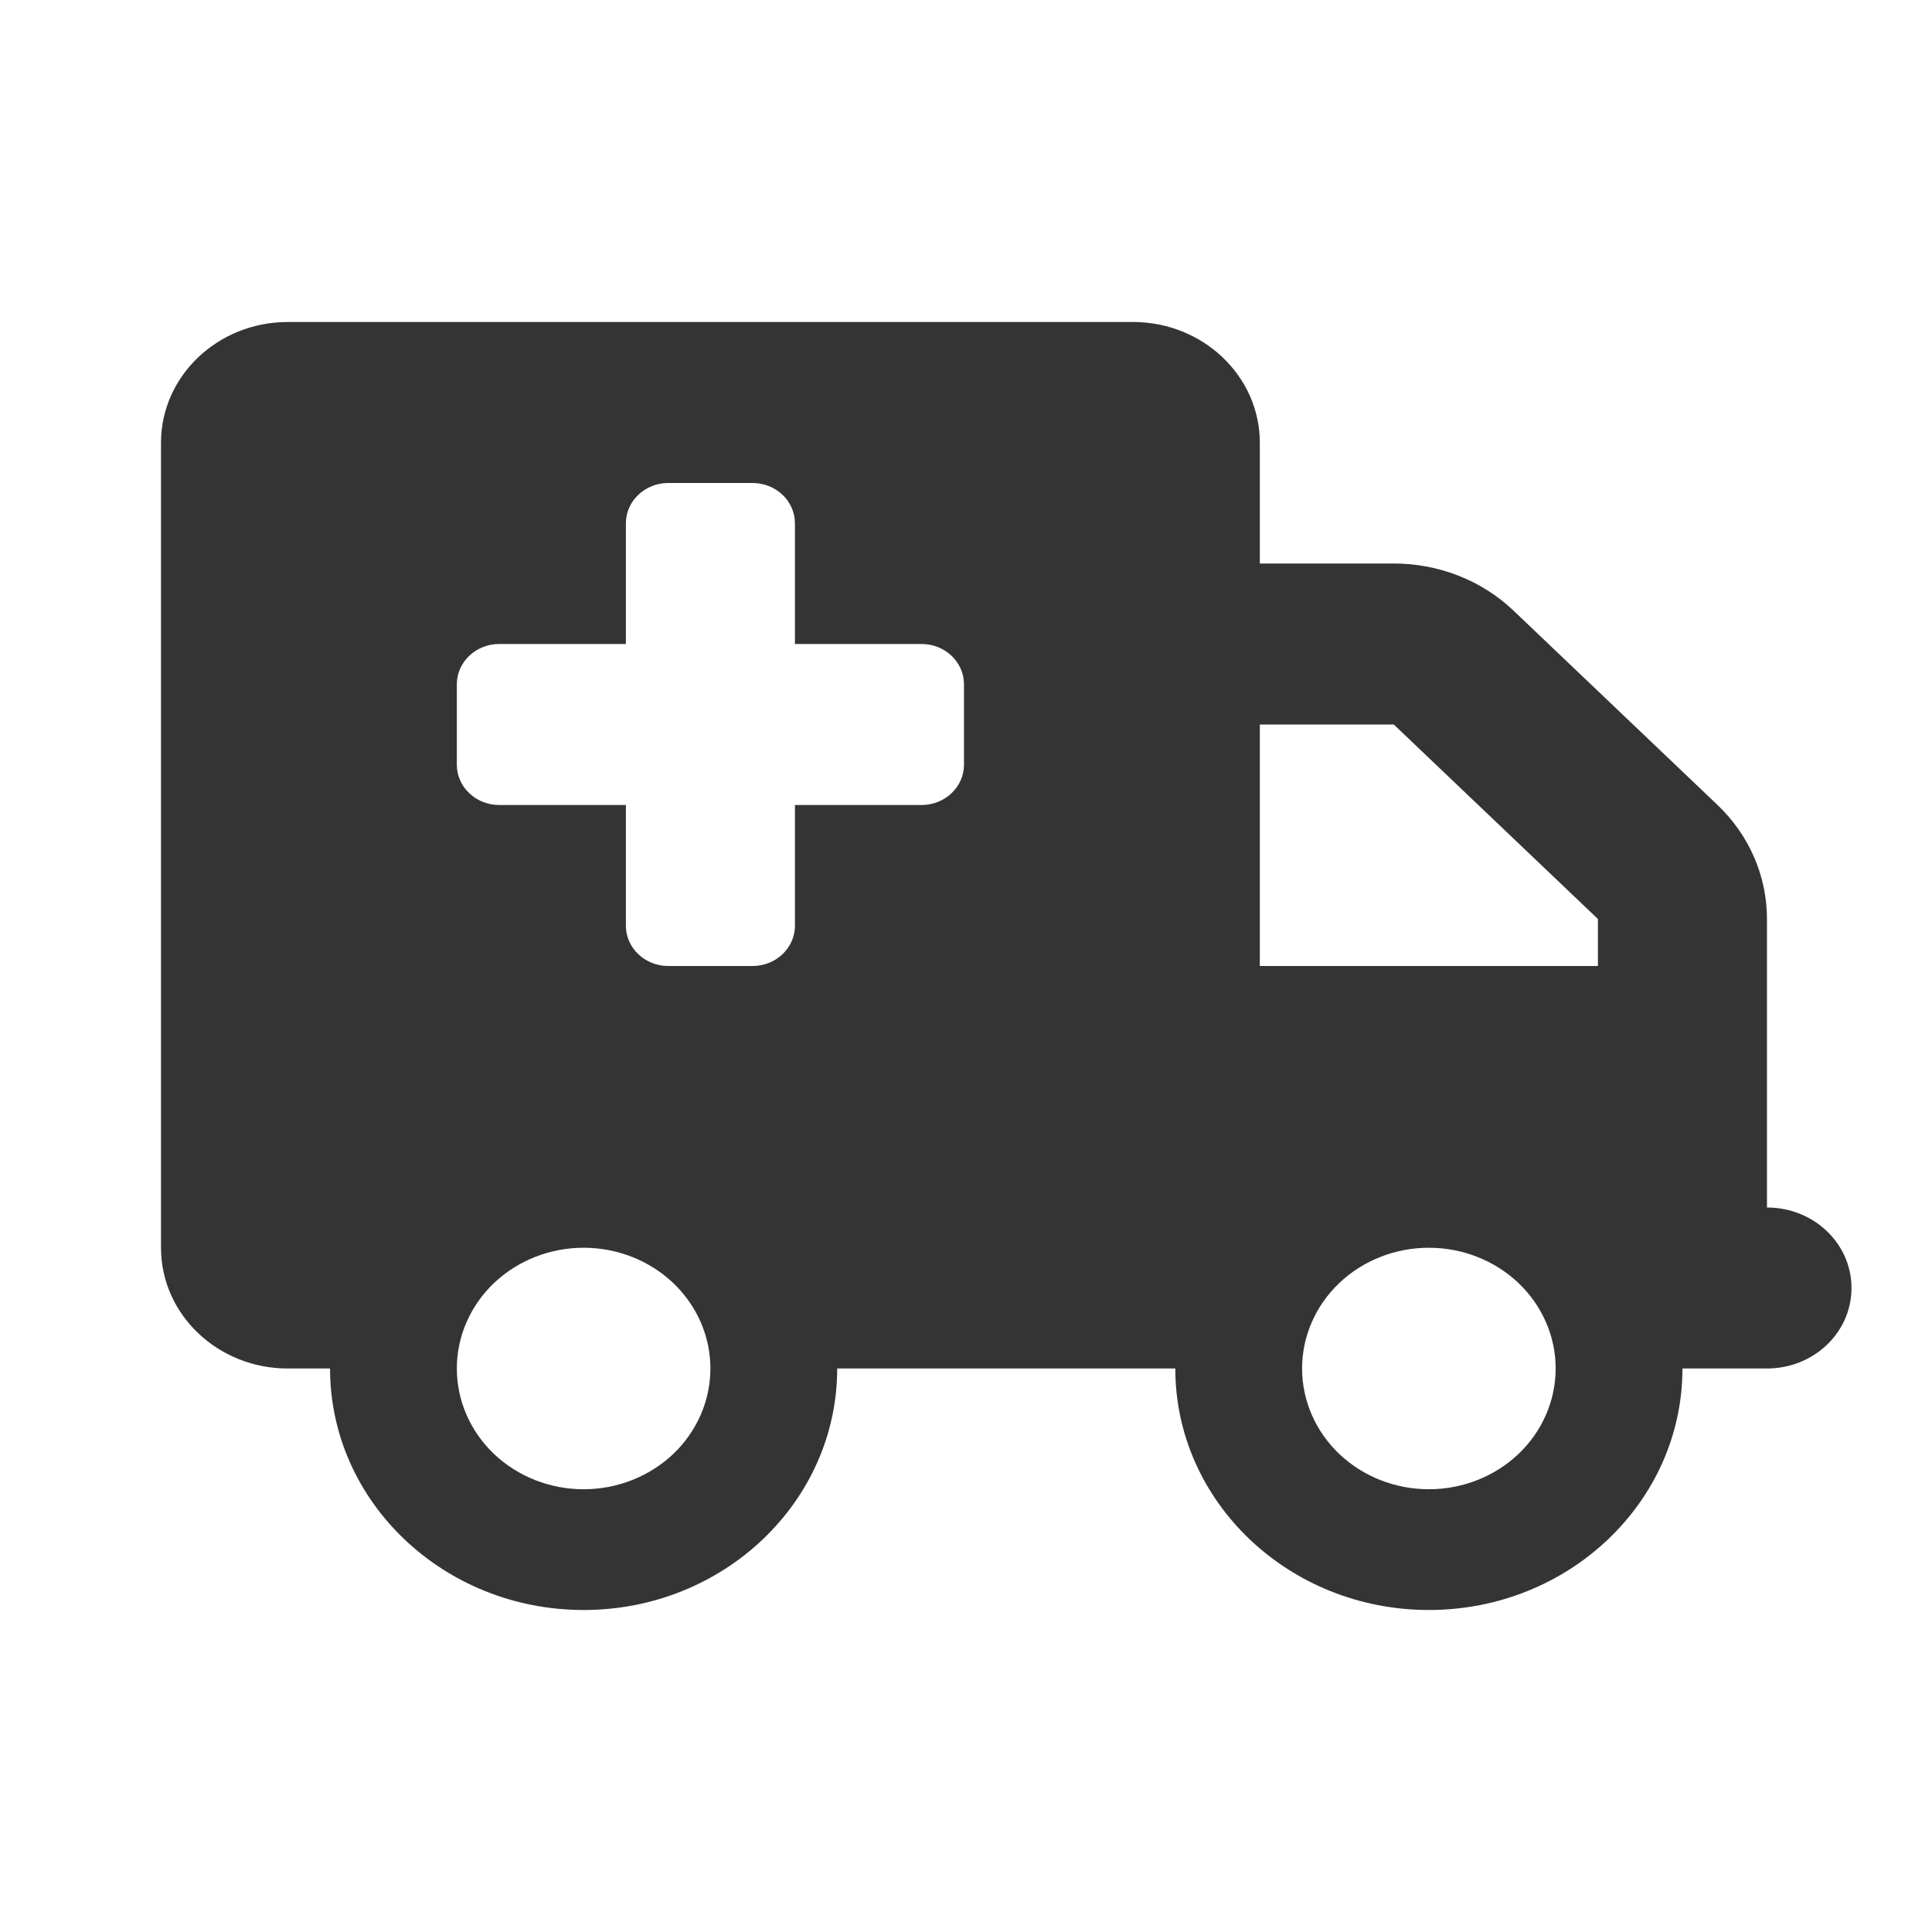 <svg width="24" height="24" viewBox="0 0 24 24" fill="none" xmlns="http://www.w3.org/2000/svg">
<path d="M2 5.5C2 4.672 2.705 4 3.575 4H14.075C14.944 4 15.65 4.672 15.65 5.5V7H17.314C17.871 7 18.406 7.209 18.8 7.584L21.336 10C21.73 10.375 21.95 10.884 21.95 11.416V12V13V15C22.531 15 23 15.447 23 16C23 16.553 22.531 17 21.95 17H20.9C20.9 18.656 19.489 20 17.75 20C16.011 20 14.6 18.656 14.6 17H10.4C10.4 18.656 8.989 20 7.25 20C5.511 20 4.1 18.656 4.1 17H3.575C2.705 17 2 16.328 2 15.5V5.5ZM15.65 12H19.85V11.416L17.314 9H15.65V12ZM7.25 18.5C7.668 18.5 8.068 18.342 8.364 18.061C8.659 17.779 8.825 17.398 8.825 17C8.825 16.602 8.659 16.221 8.364 15.939C8.068 15.658 7.668 15.5 7.25 15.5C6.832 15.5 6.432 15.658 6.136 15.939C5.841 16.221 5.675 16.602 5.675 17C5.675 17.398 5.841 17.779 6.136 18.061C6.432 18.342 6.832 18.5 7.25 18.5ZM19.325 17C19.325 16.602 19.159 16.221 18.864 15.939C18.568 15.658 18.168 15.5 17.75 15.5C17.332 15.5 16.932 15.658 16.636 15.939C16.341 16.221 16.175 16.602 16.175 17C16.175 17.398 16.341 17.779 16.636 18.061C16.932 18.342 17.332 18.5 17.75 18.5C18.168 18.5 18.568 18.342 18.864 18.061C19.159 17.779 19.325 17.398 19.325 17ZM7.775 6.5V8H6.2C5.911 8 5.675 8.225 5.675 8.5V9.5C5.675 9.775 5.911 10 6.2 10H7.775V11.5C7.775 11.775 8.011 12 8.3 12H9.35C9.639 12 9.875 11.775 9.875 11.5V10H11.45C11.739 10 11.975 9.775 11.975 9.5V8.5C11.975 8.225 11.739 8 11.45 8H9.875V6.5C9.875 6.225 9.639 6 9.35 6H8.3C8.011 6 7.775 6.225 7.775 6.5Z" fill="#343434"/>
</svg>
